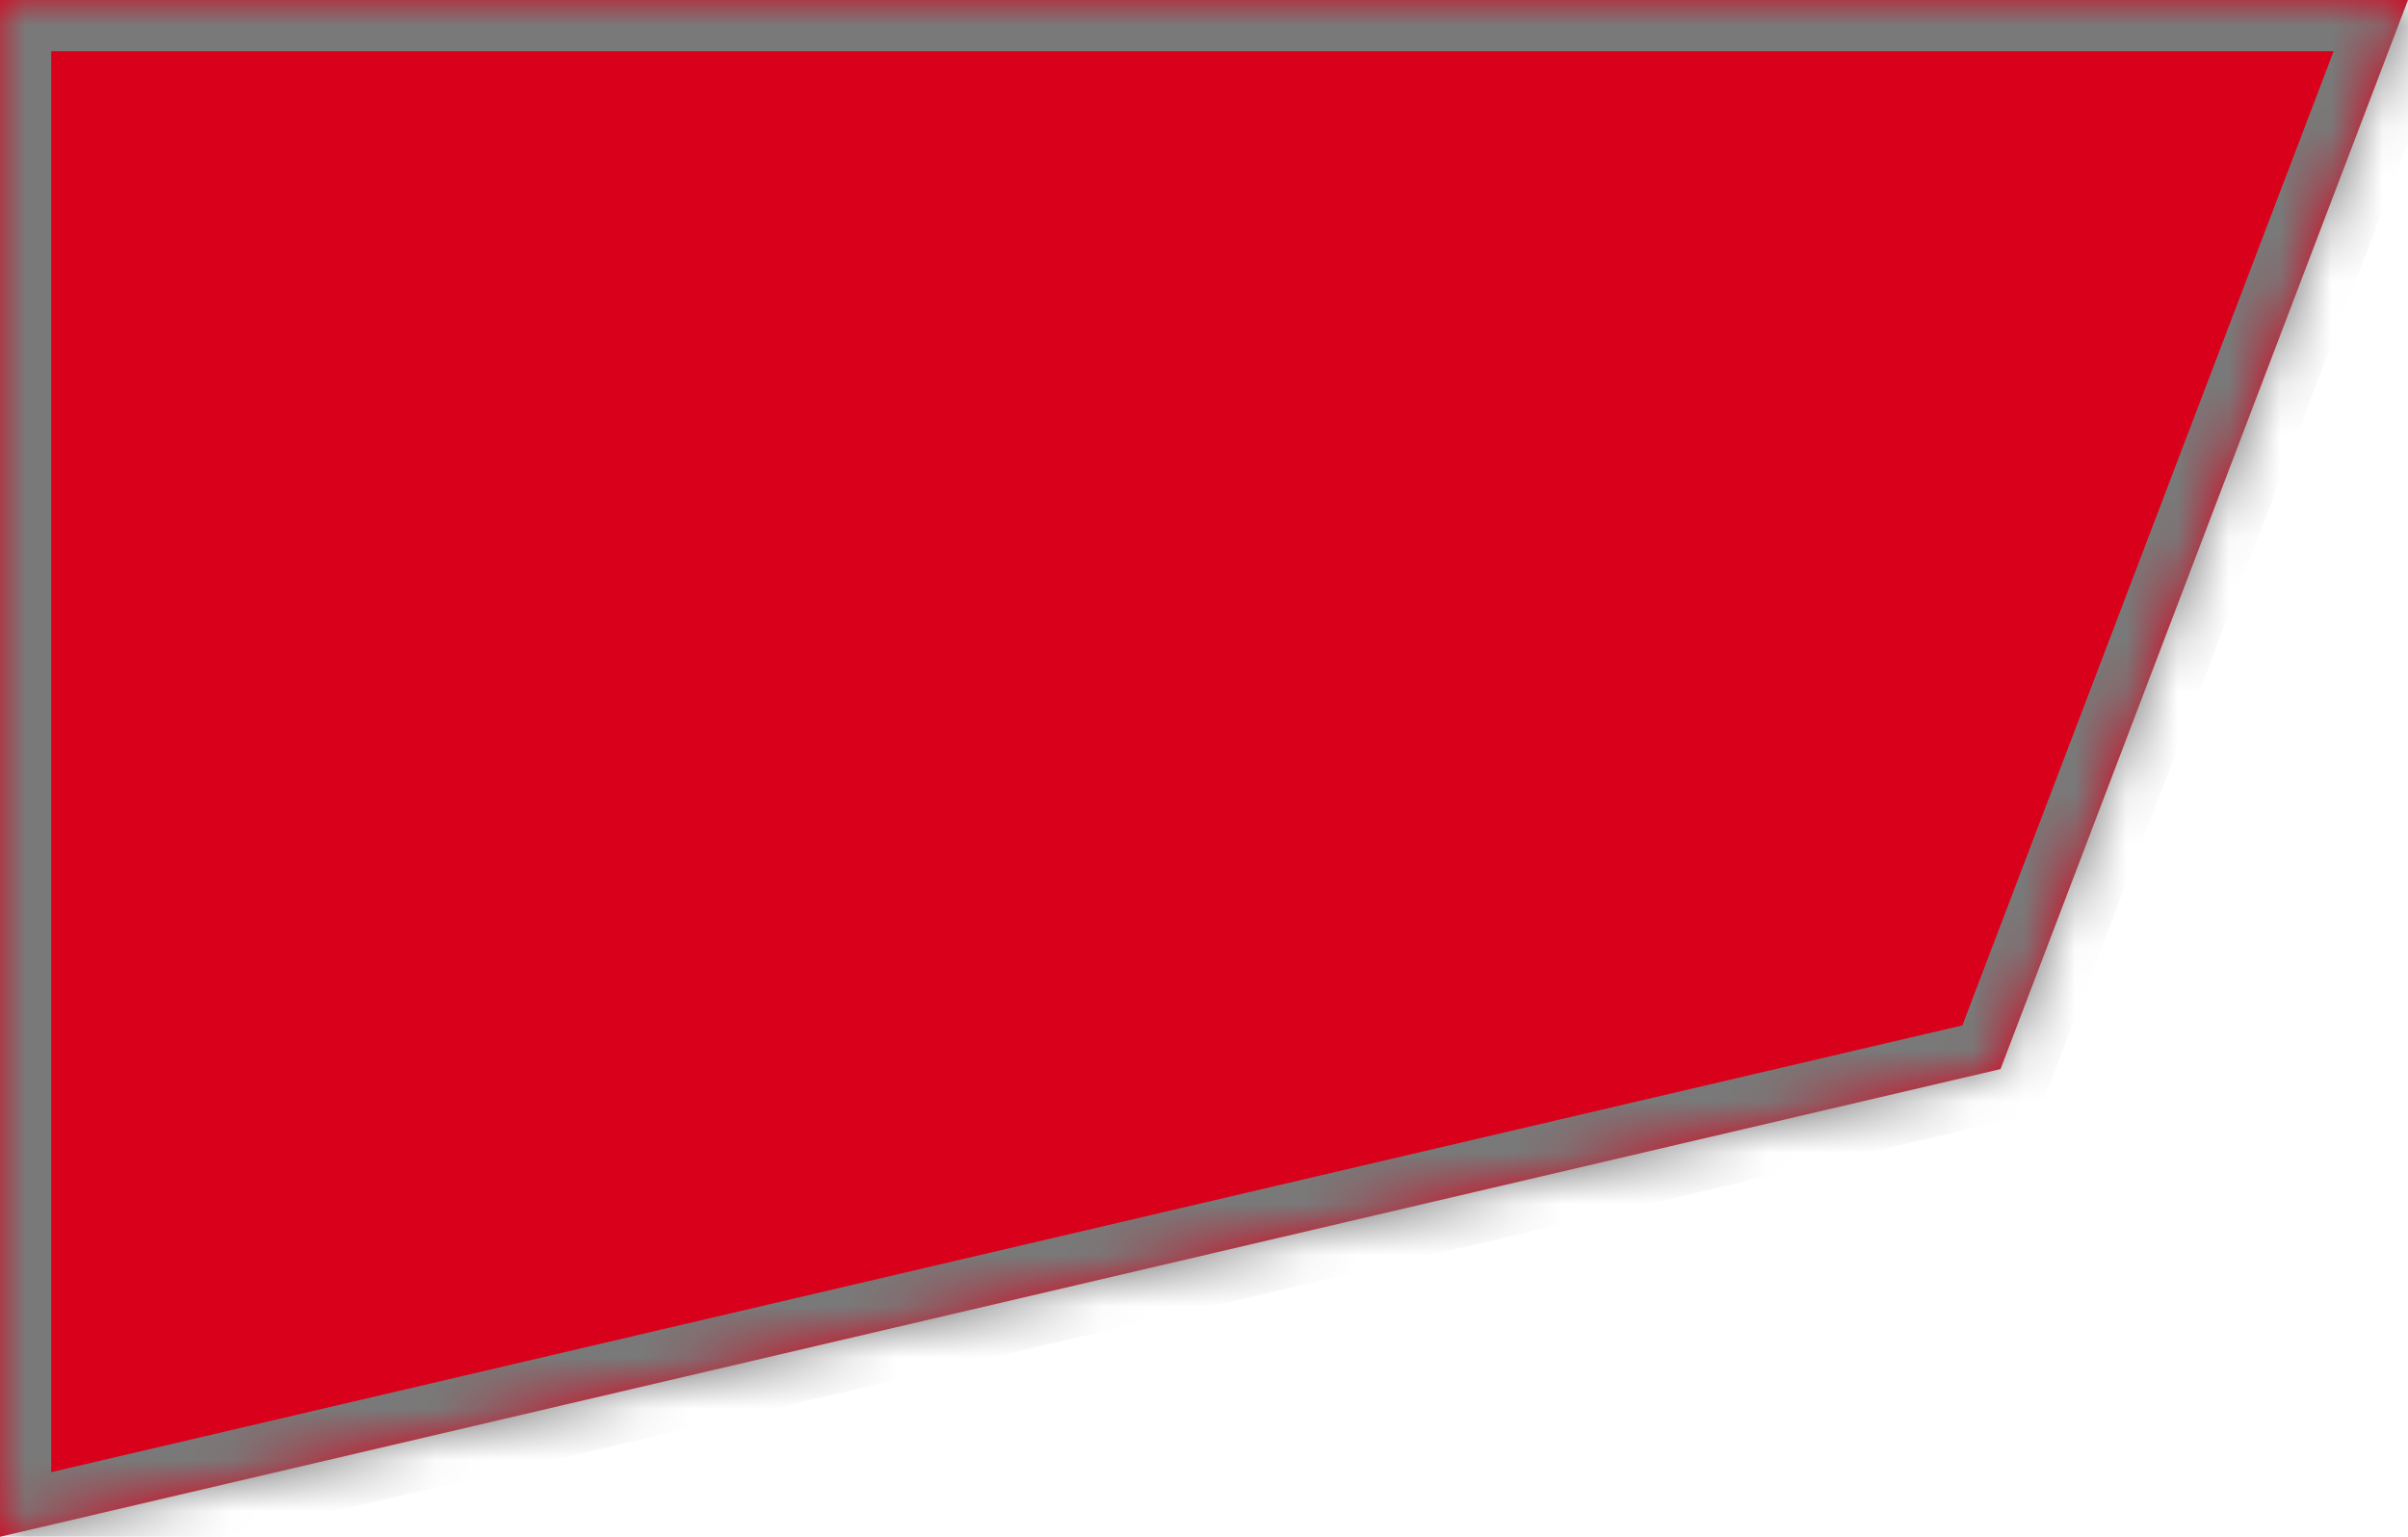 ﻿<?xml version="1.0" encoding="utf-8"?>
<svg version="1.1" xmlns:xlink="http://www.w3.org/1999/xlink" width="47px" height="30px" xmlns="http://www.w3.org/2000/svg">
  <defs>
    <mask fill="white" id="clip2">
      <path d="M 0 30  L 0 0  L 47 0  L 39.047 20.87  L 0 30  Z " fill-rule="evenodd" />
    </mask>
  </defs>
  <g transform="matrix(1 0 0 1 -1396 -560 )">
    <path d="M 0 30  L 0 0  L 47 0  L 39.047 20.87  L 0 30  Z " fill-rule="nonzero" fill="#d9001b" stroke="none" transform="matrix(1 0 0 1 1396 560 )" />
    <path d="M 0 30  L 0 0  L 47 0  L 39.047 20.87  L 0 30  Z " stroke-width="2" stroke="#797979" fill="none" transform="matrix(1 0 0 1 1396 560 )" mask="url(#clip2)" />
  </g>
</svg>